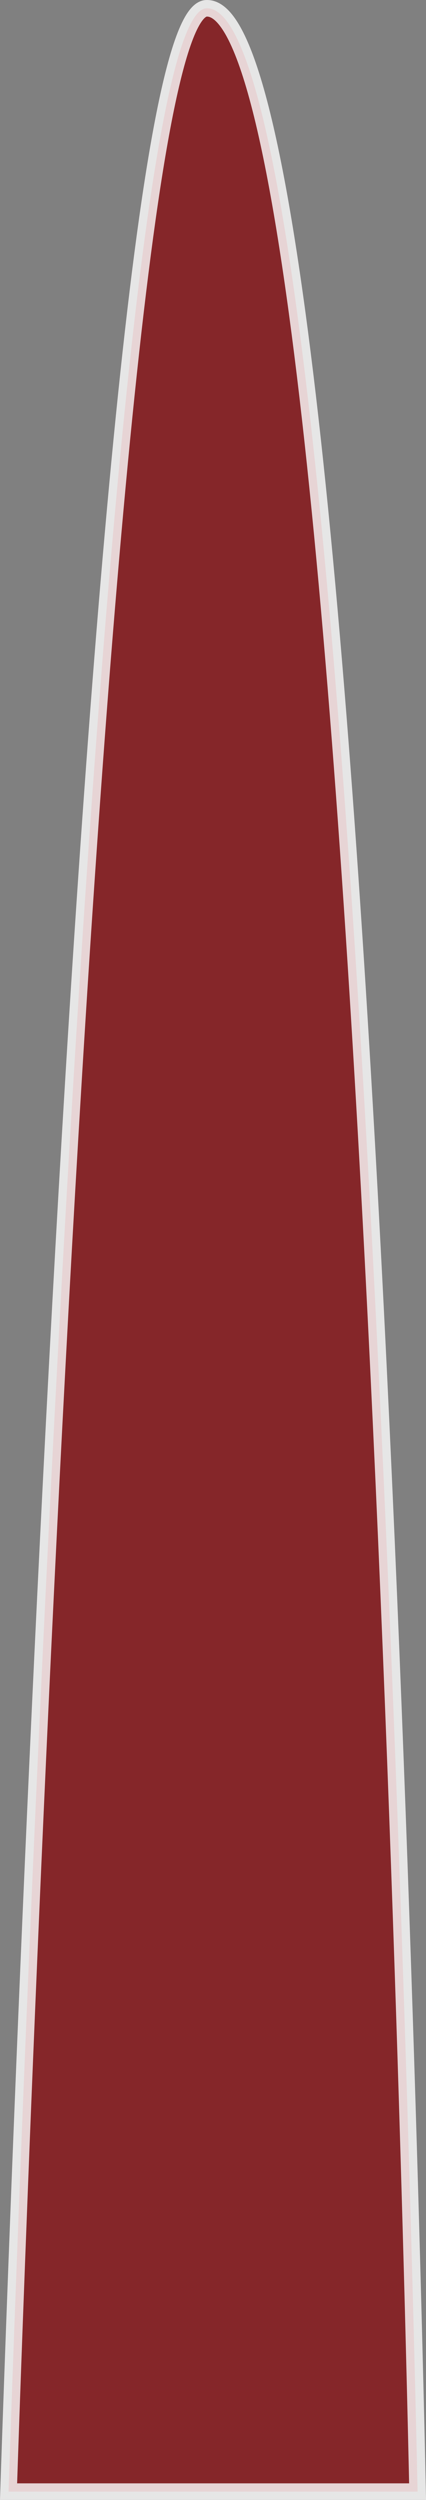 <svg version="1.1" xmlns="http://www.w3.org/2000/svg" xmlns:xlink="http://www.w3.org/1999/xlink" width="6.424" height="37.69" viewBox="0,0,6.424,37.69"><rect x="0" y="0" width="6.424" height="37.69" fill="#808080" stroke="none"/><g transform="translate(-316.787,-124.343)"><g data-paper-data="{&quot;isPaintingLayer&quot;:true}" fill-opacity="0.753" fill="#86080c" fill-rule="nonzero" stroke-opacity="0.804" stroke="#ffffff" stroke-width="0.25" stroke-linecap="butt" stroke-linejoin="miter" stroke-miterlimit="10" stroke-dasharray="" stroke-dashoffset="0" style="mix-blend-mode: normal"><path d="M316.916,161.908c0,0 1.217,-37.496 2.993,-37.44c2.421,0 3.175,37.44 3.175,37.44z"/></g></g></svg>